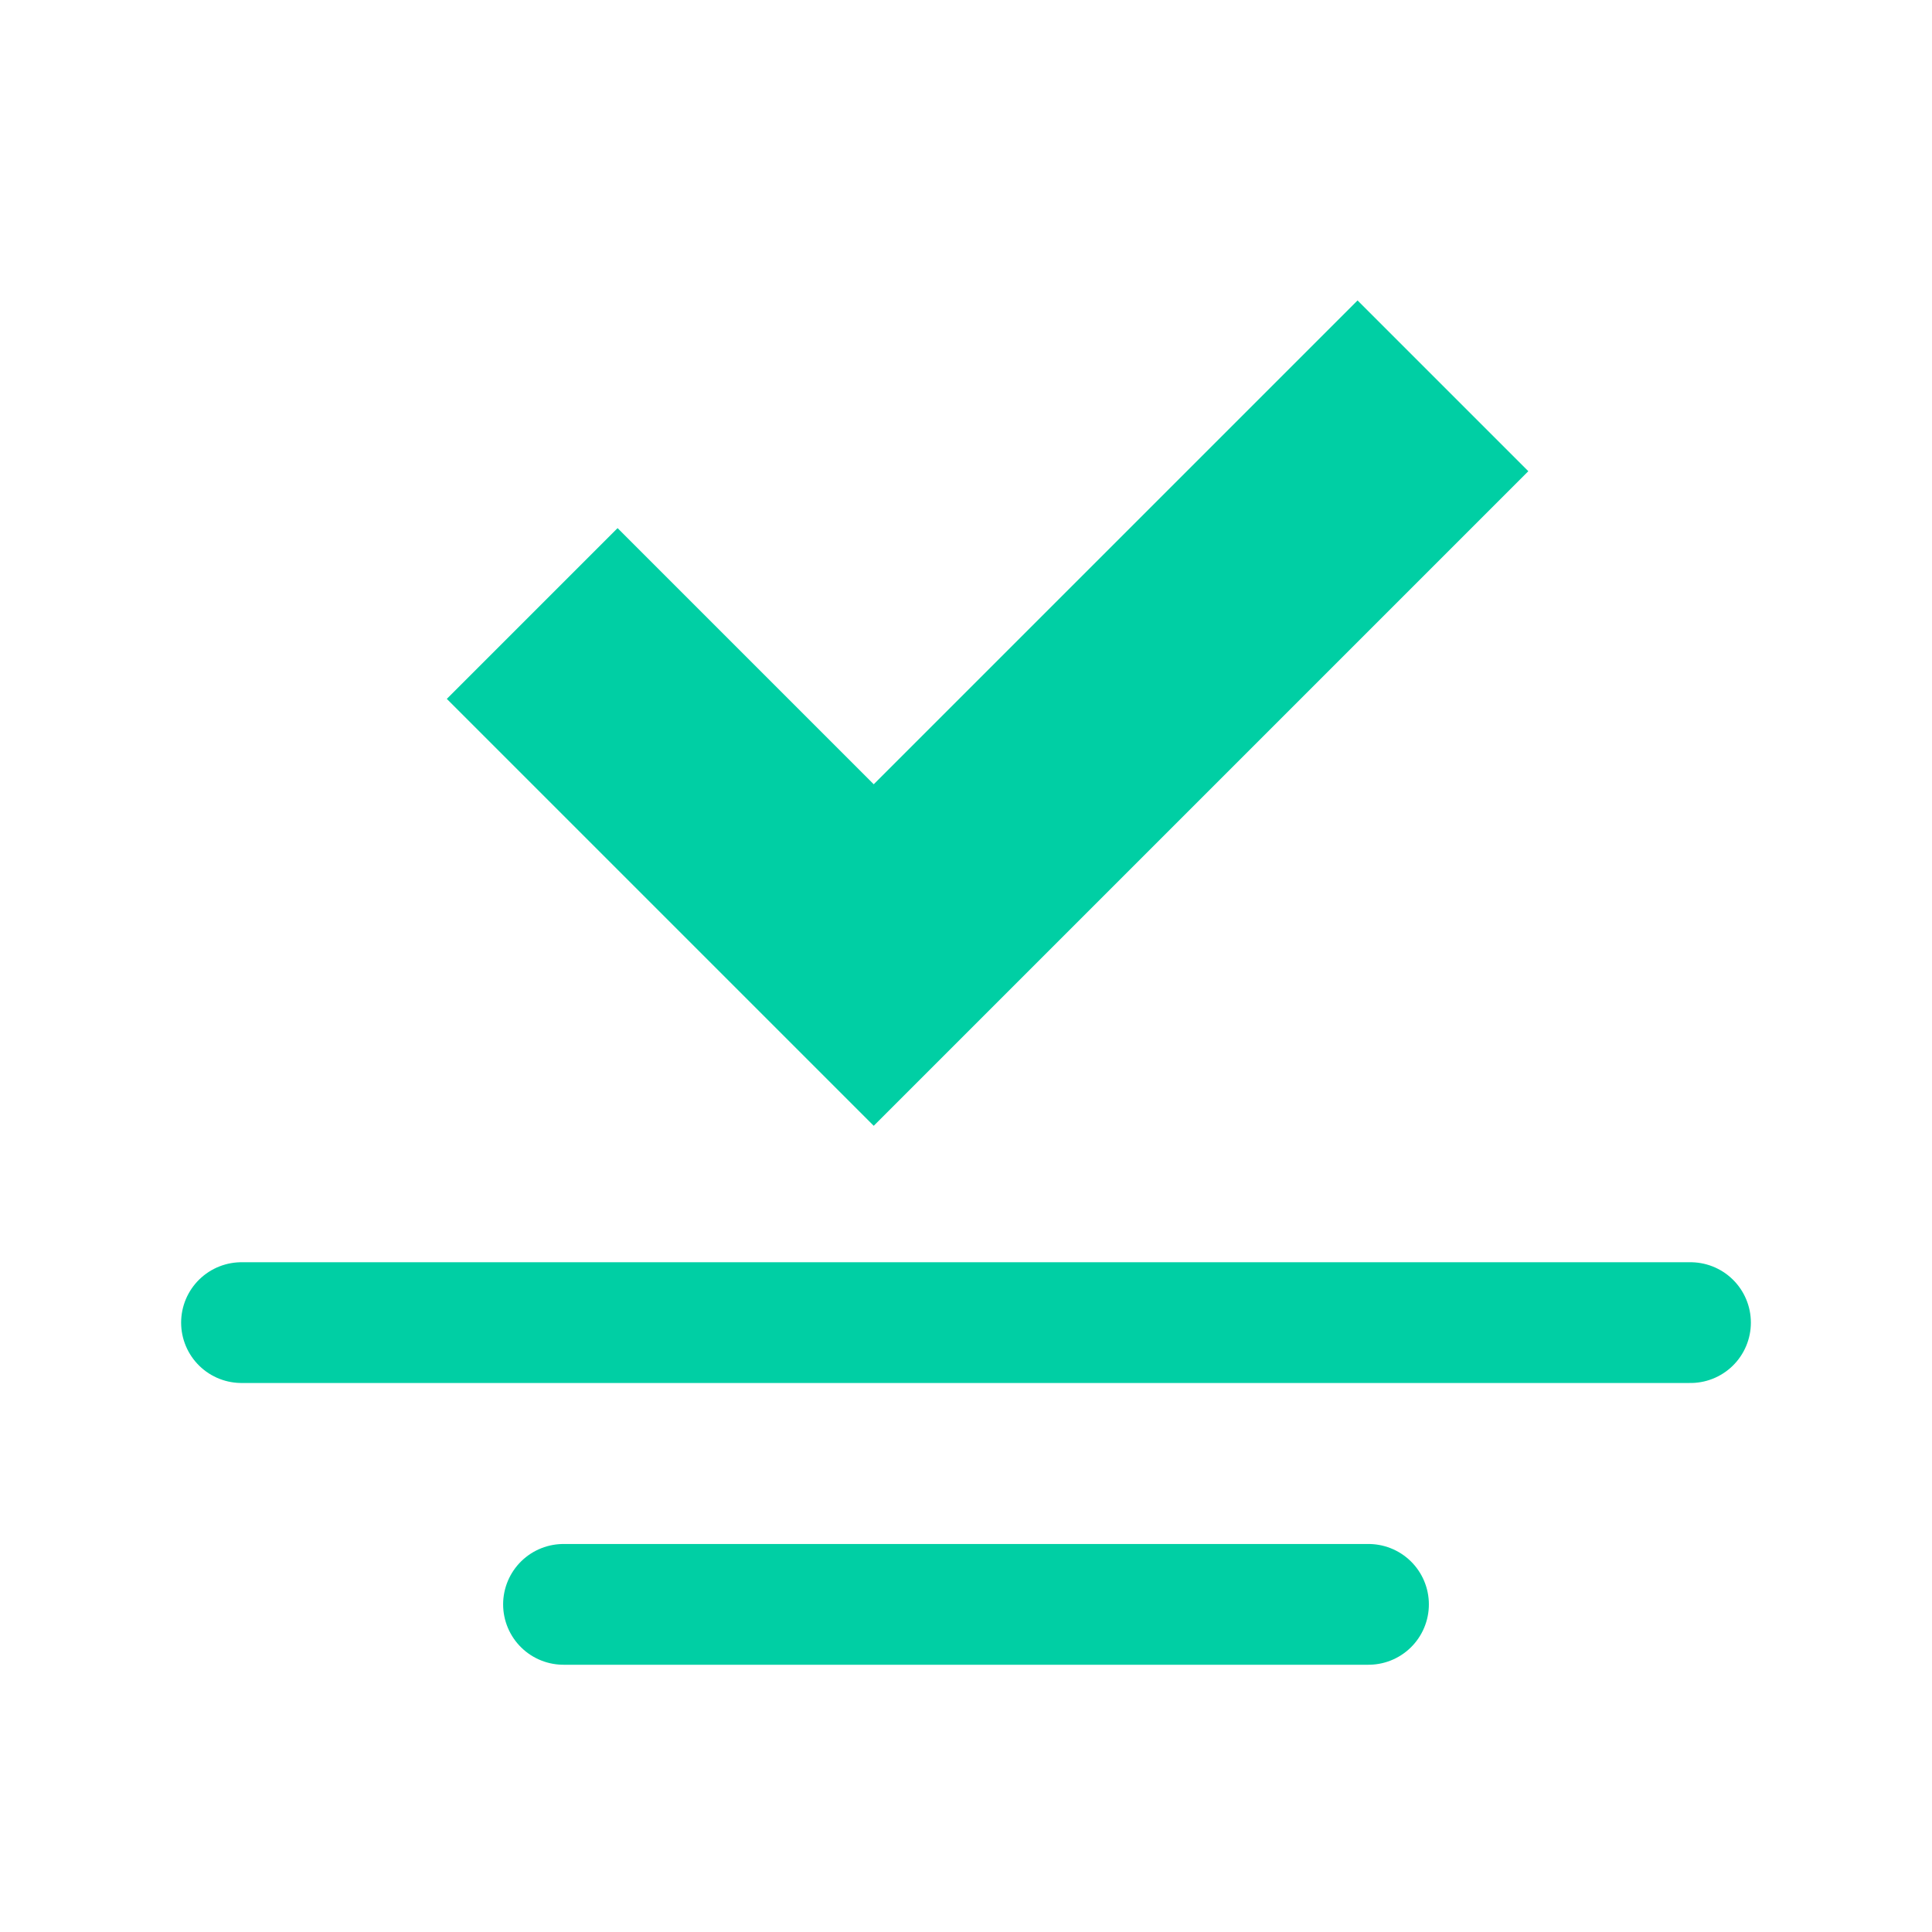 <?xml version="1.0" encoding="UTF-8"?>
<svg width="24px" height="24px" viewBox="0 0 24 24" version="1.1" xmlns="http://www.w3.org/2000/svg" xmlns:xlink="http://www.w3.org/1999/xlink">
    <title>平衡</title>
    <g id="切图" stroke="none" stroke-width="1" fill="none" fill-rule="evenodd">
        <g id="画板" transform="translate(-304, -35)" stroke="#00CFA4">
            <g id="平衡" transform="translate(304, 35)">
                <g id="供热平衡" transform="translate(2, 1)">
                    <g id="编组" transform="translate(1, -0.45)">
                        <line x1="18" y1="15.88" x2="0" y2="15.88" id="路径" stroke-width="1.5" stroke-linecap="round"></line>
                        <polyline id="路径" stroke-width="3" transform="translate(9.268, 5.657) rotate(-45) translate(-9.268, -5.657) " points="14.268 8.657 4.268 8.657 4.268 2.657"></polyline>
                        <line x1="14" y1="19.38" x2="4" y2="19.38" id="路径" stroke-width="1.5" stroke-linecap="round"></line>
                    </g>
                </g>
            </g>
        </g>
    </g>
</svg>